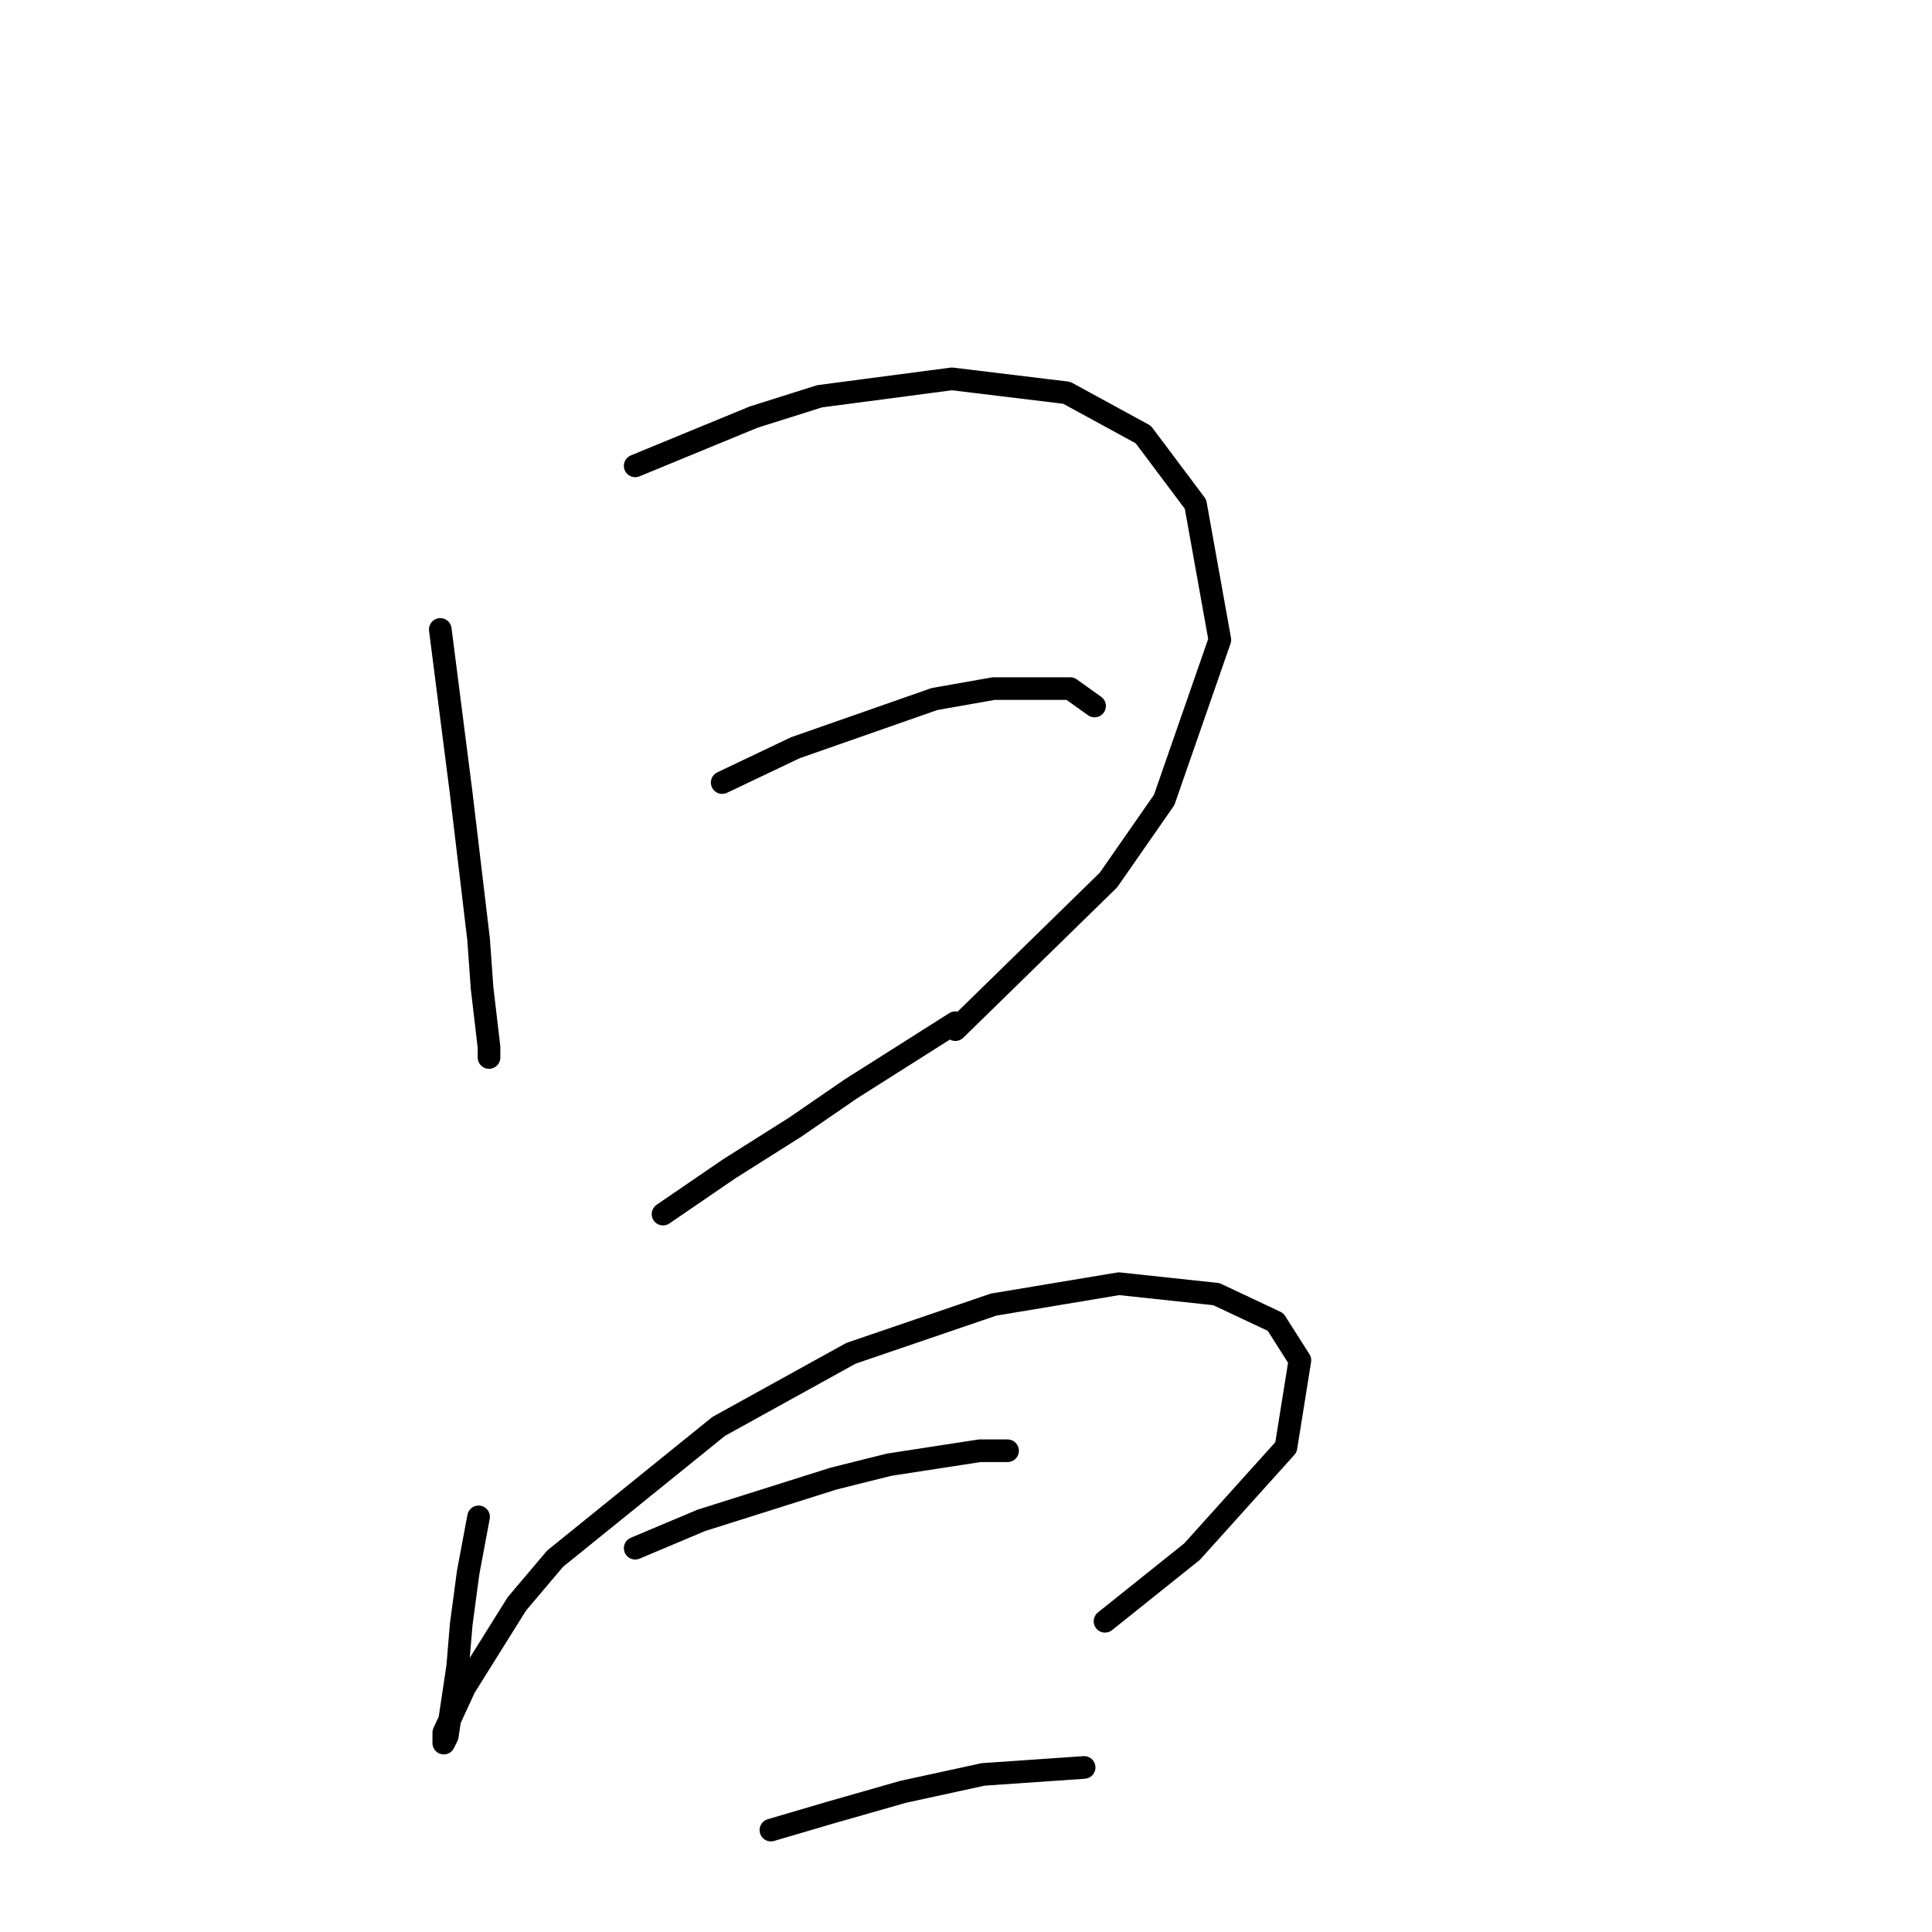<?xml version="1.0" standalone="no"?>
    <svg width="256" height="256" xmlns="http://www.w3.org/2000/svg" version="1.1">
    <polyline stroke="black" stroke-width="3" stroke-linecap="round" fill="transparent" stroke-linejoin="round" points="58.341 83.404 61.108 105.077 63.414 124.445 63.875 130.901 64.797 138.74 64.797 140.124 64.797 140.124 " />
        <polyline stroke="black" stroke-width="3" stroke-linecap="round" fill="transparent" stroke-linejoin="round" points="84.165 61.73 99.844 55.274 108.605 52.507 126.129 50.202 141.346 52.046 151.491 57.58 158.408 66.803 161.636 84.787 154.258 105.999 146.88 116.605 126.59 136.434 126.59 136.434 " />
        <polyline stroke="black" stroke-width="3" stroke-linecap="round" fill="transparent" stroke-linejoin="round" points="95.694 103.694 105.378 99.082 123.823 92.626 131.662 91.243 141.807 91.243 145.035 93.549 145.035 93.549 " />
        <polyline stroke="black" stroke-width="3" stroke-linecap="round" fill="transparent" stroke-linejoin="round" points="87.854 160.875 96.616 154.88 105.378 149.346 112.756 144.274 126.59 135.512 126.59 135.512 " />
        <polyline stroke="black" stroke-width="3" stroke-linecap="round" fill="transparent" stroke-linejoin="round" points="63.414 200.994 62.031 208.372 61.108 215.289 60.647 220.823 59.264 230.045 58.803 230.968 58.803 229.584 61.569 223.589 68.486 212.522 73.559 206.527 95.232 189.004 112.756 179.32 131.662 172.864 148.263 170.097 161.175 171.481 169.015 175.17 172.243 180.242 170.398 191.771 157.947 205.605 146.419 214.828 146.419 214.828 " />
        <polyline stroke="black" stroke-width="3" stroke-linecap="round" fill="transparent" stroke-linejoin="round" points="84.165 205.144 92.927 201.455 110.45 195.921 117.828 194.077 129.818 192.232 133.507 192.232 133.507 192.232 " />
        <polyline stroke="black" stroke-width="3" stroke-linecap="round" fill="transparent" stroke-linejoin="round" points="102.15 242.496 109.989 240.19 119.673 237.424 130.279 235.118 143.652 234.196 143.652 234.196 " />
        </svg>